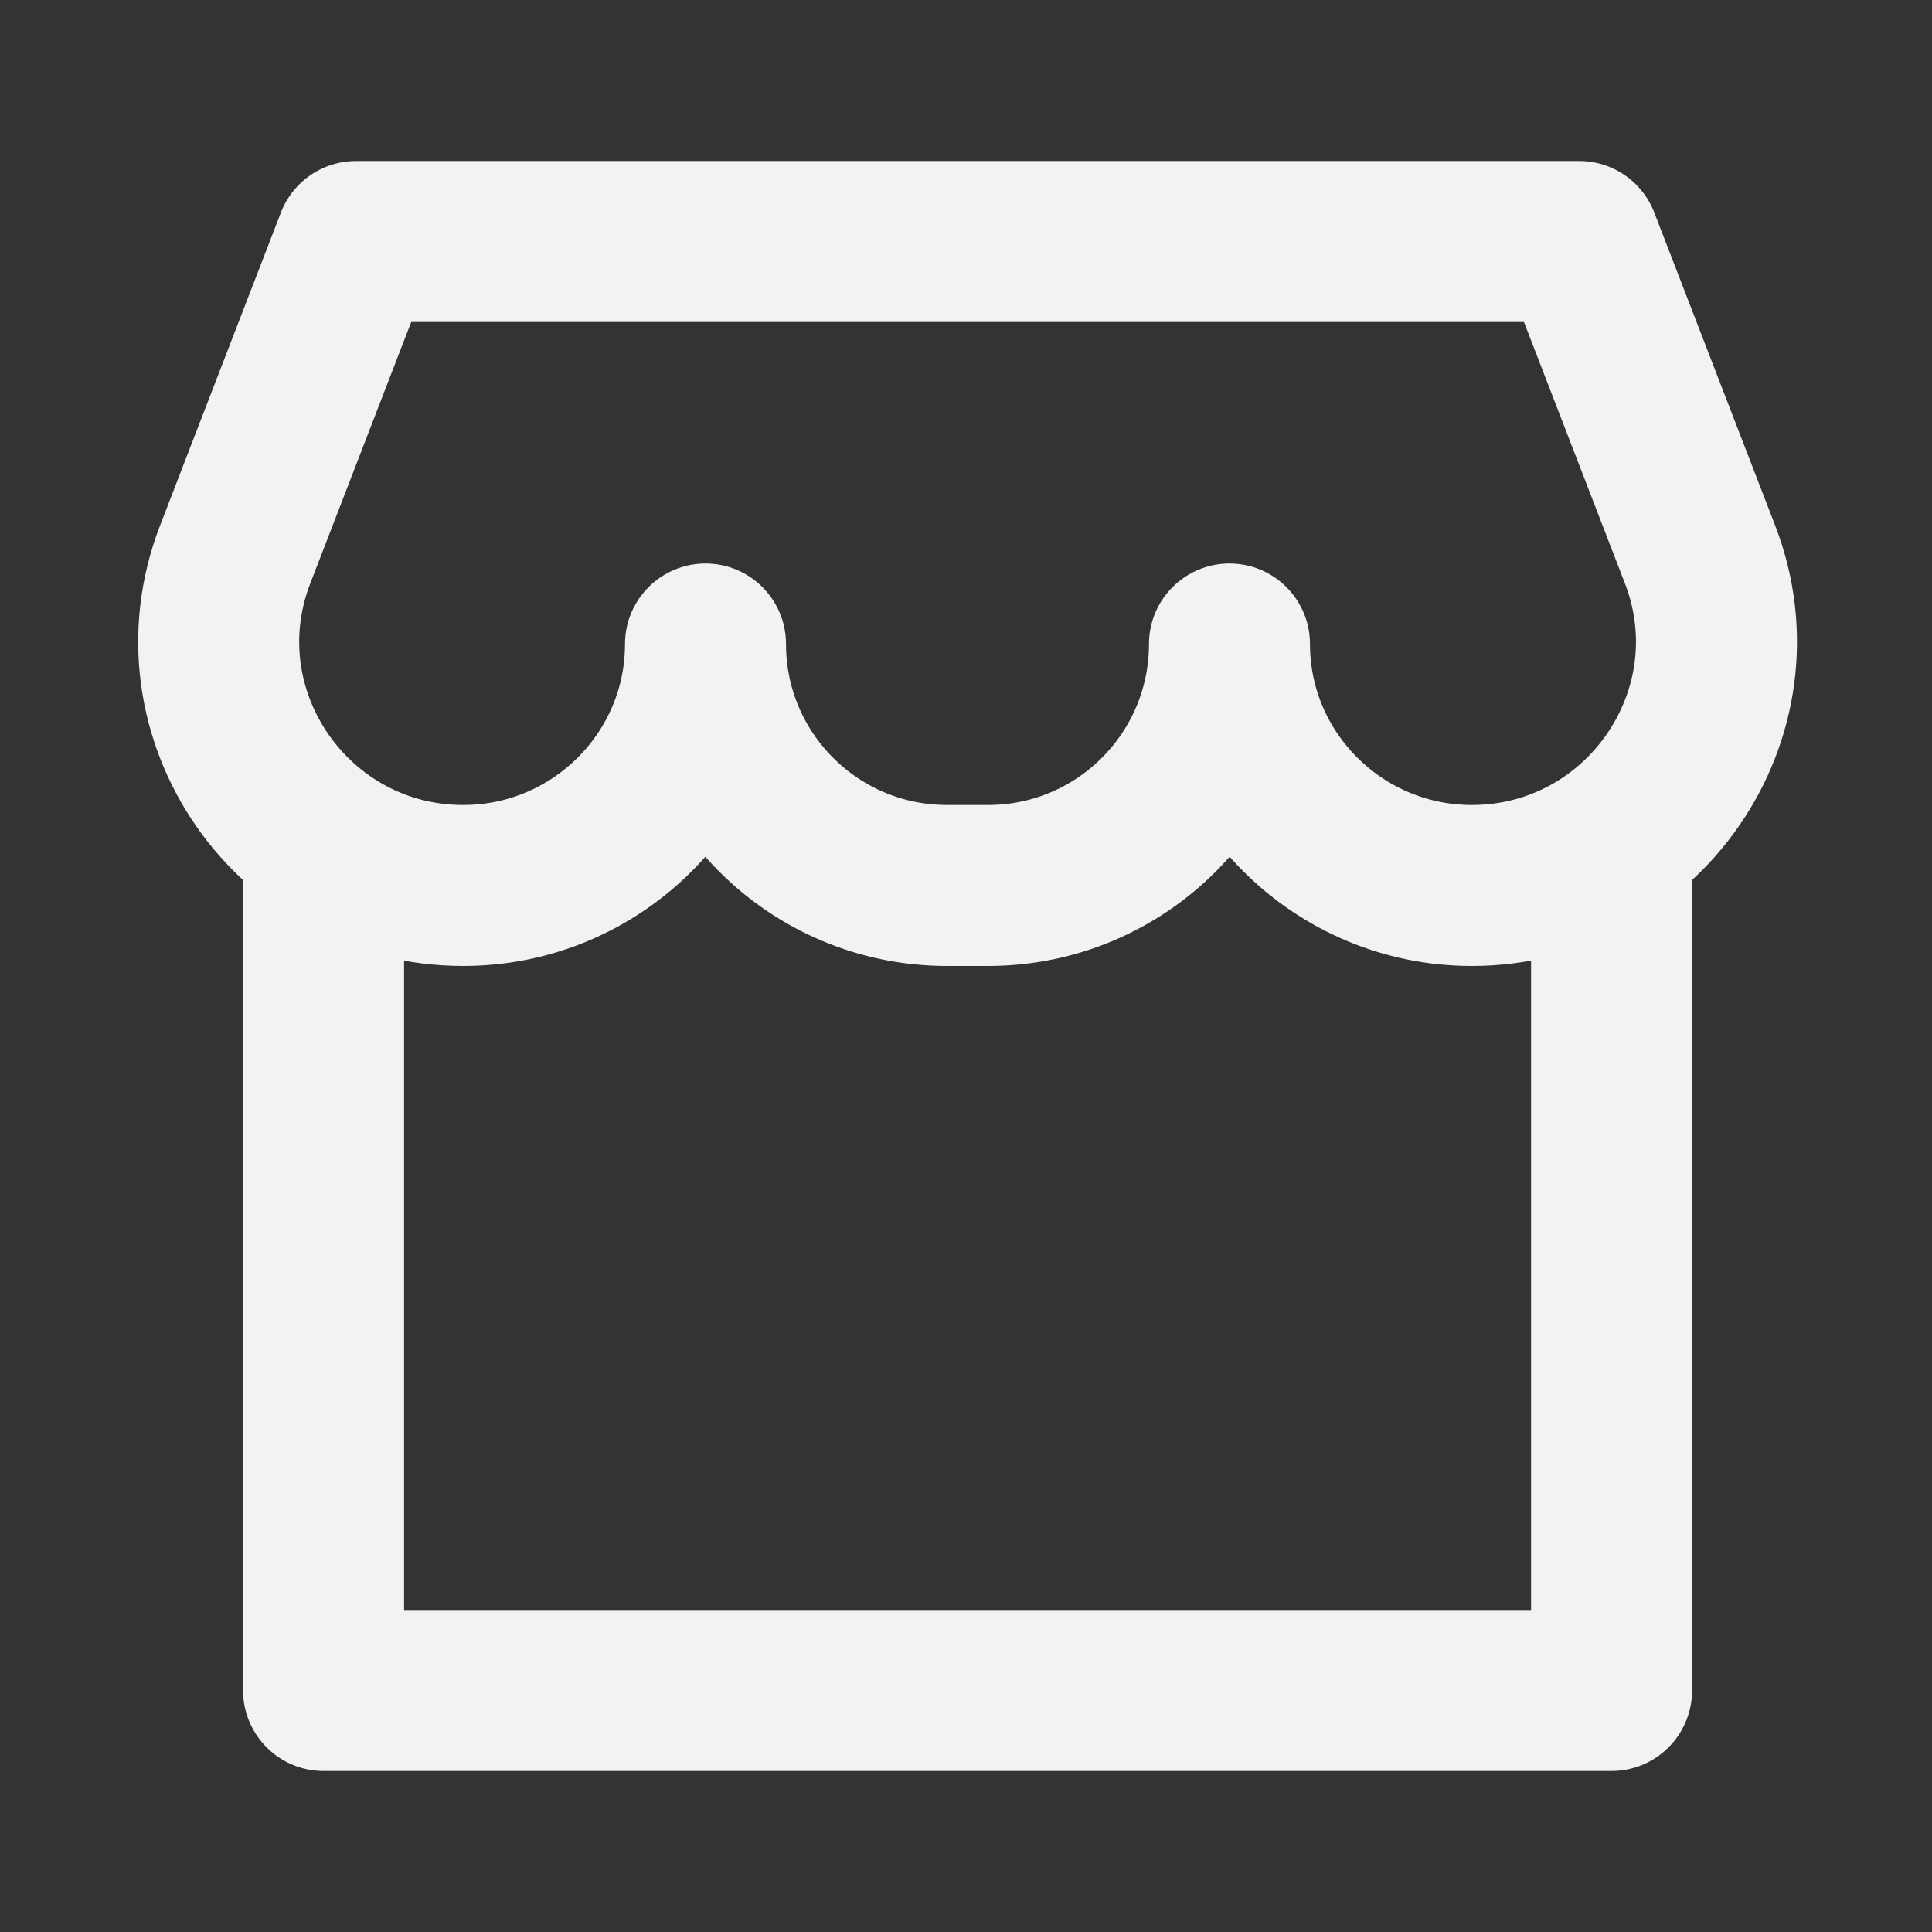<?xml version="1.0" encoding="UTF-8"?><svg width="24" height="24" viewBox="0 0 48 48" fill="none" xmlns="http://www.w3.org/2000/svg"><rect x="0" y="0" width="48" height="48" fill="#333333" stroke="none"/><path d="M40.039 22V42H8.039V22" stroke="#F2F2F2" stroke-width="4" stroke-linecap="round" stroke-linejoin="round"/><path d="M5.842 13.777C4.313 17.738 7.263 22 11.509 22C14.823 22 17.528 19.314 17.528 16C17.528 19.314 20.214 22 23.528 22H24.546C27.86 22 30.546 19.314 30.546 16C30.546 19.314 33.252 22 36.566 22C40.814 22 43.767 17.735 42.236 13.772L39.234 6H8.845L5.842 13.777Z" fill="none" stroke="#F2F2F2" stroke-width="4" stroke-linejoin="round"/></svg>